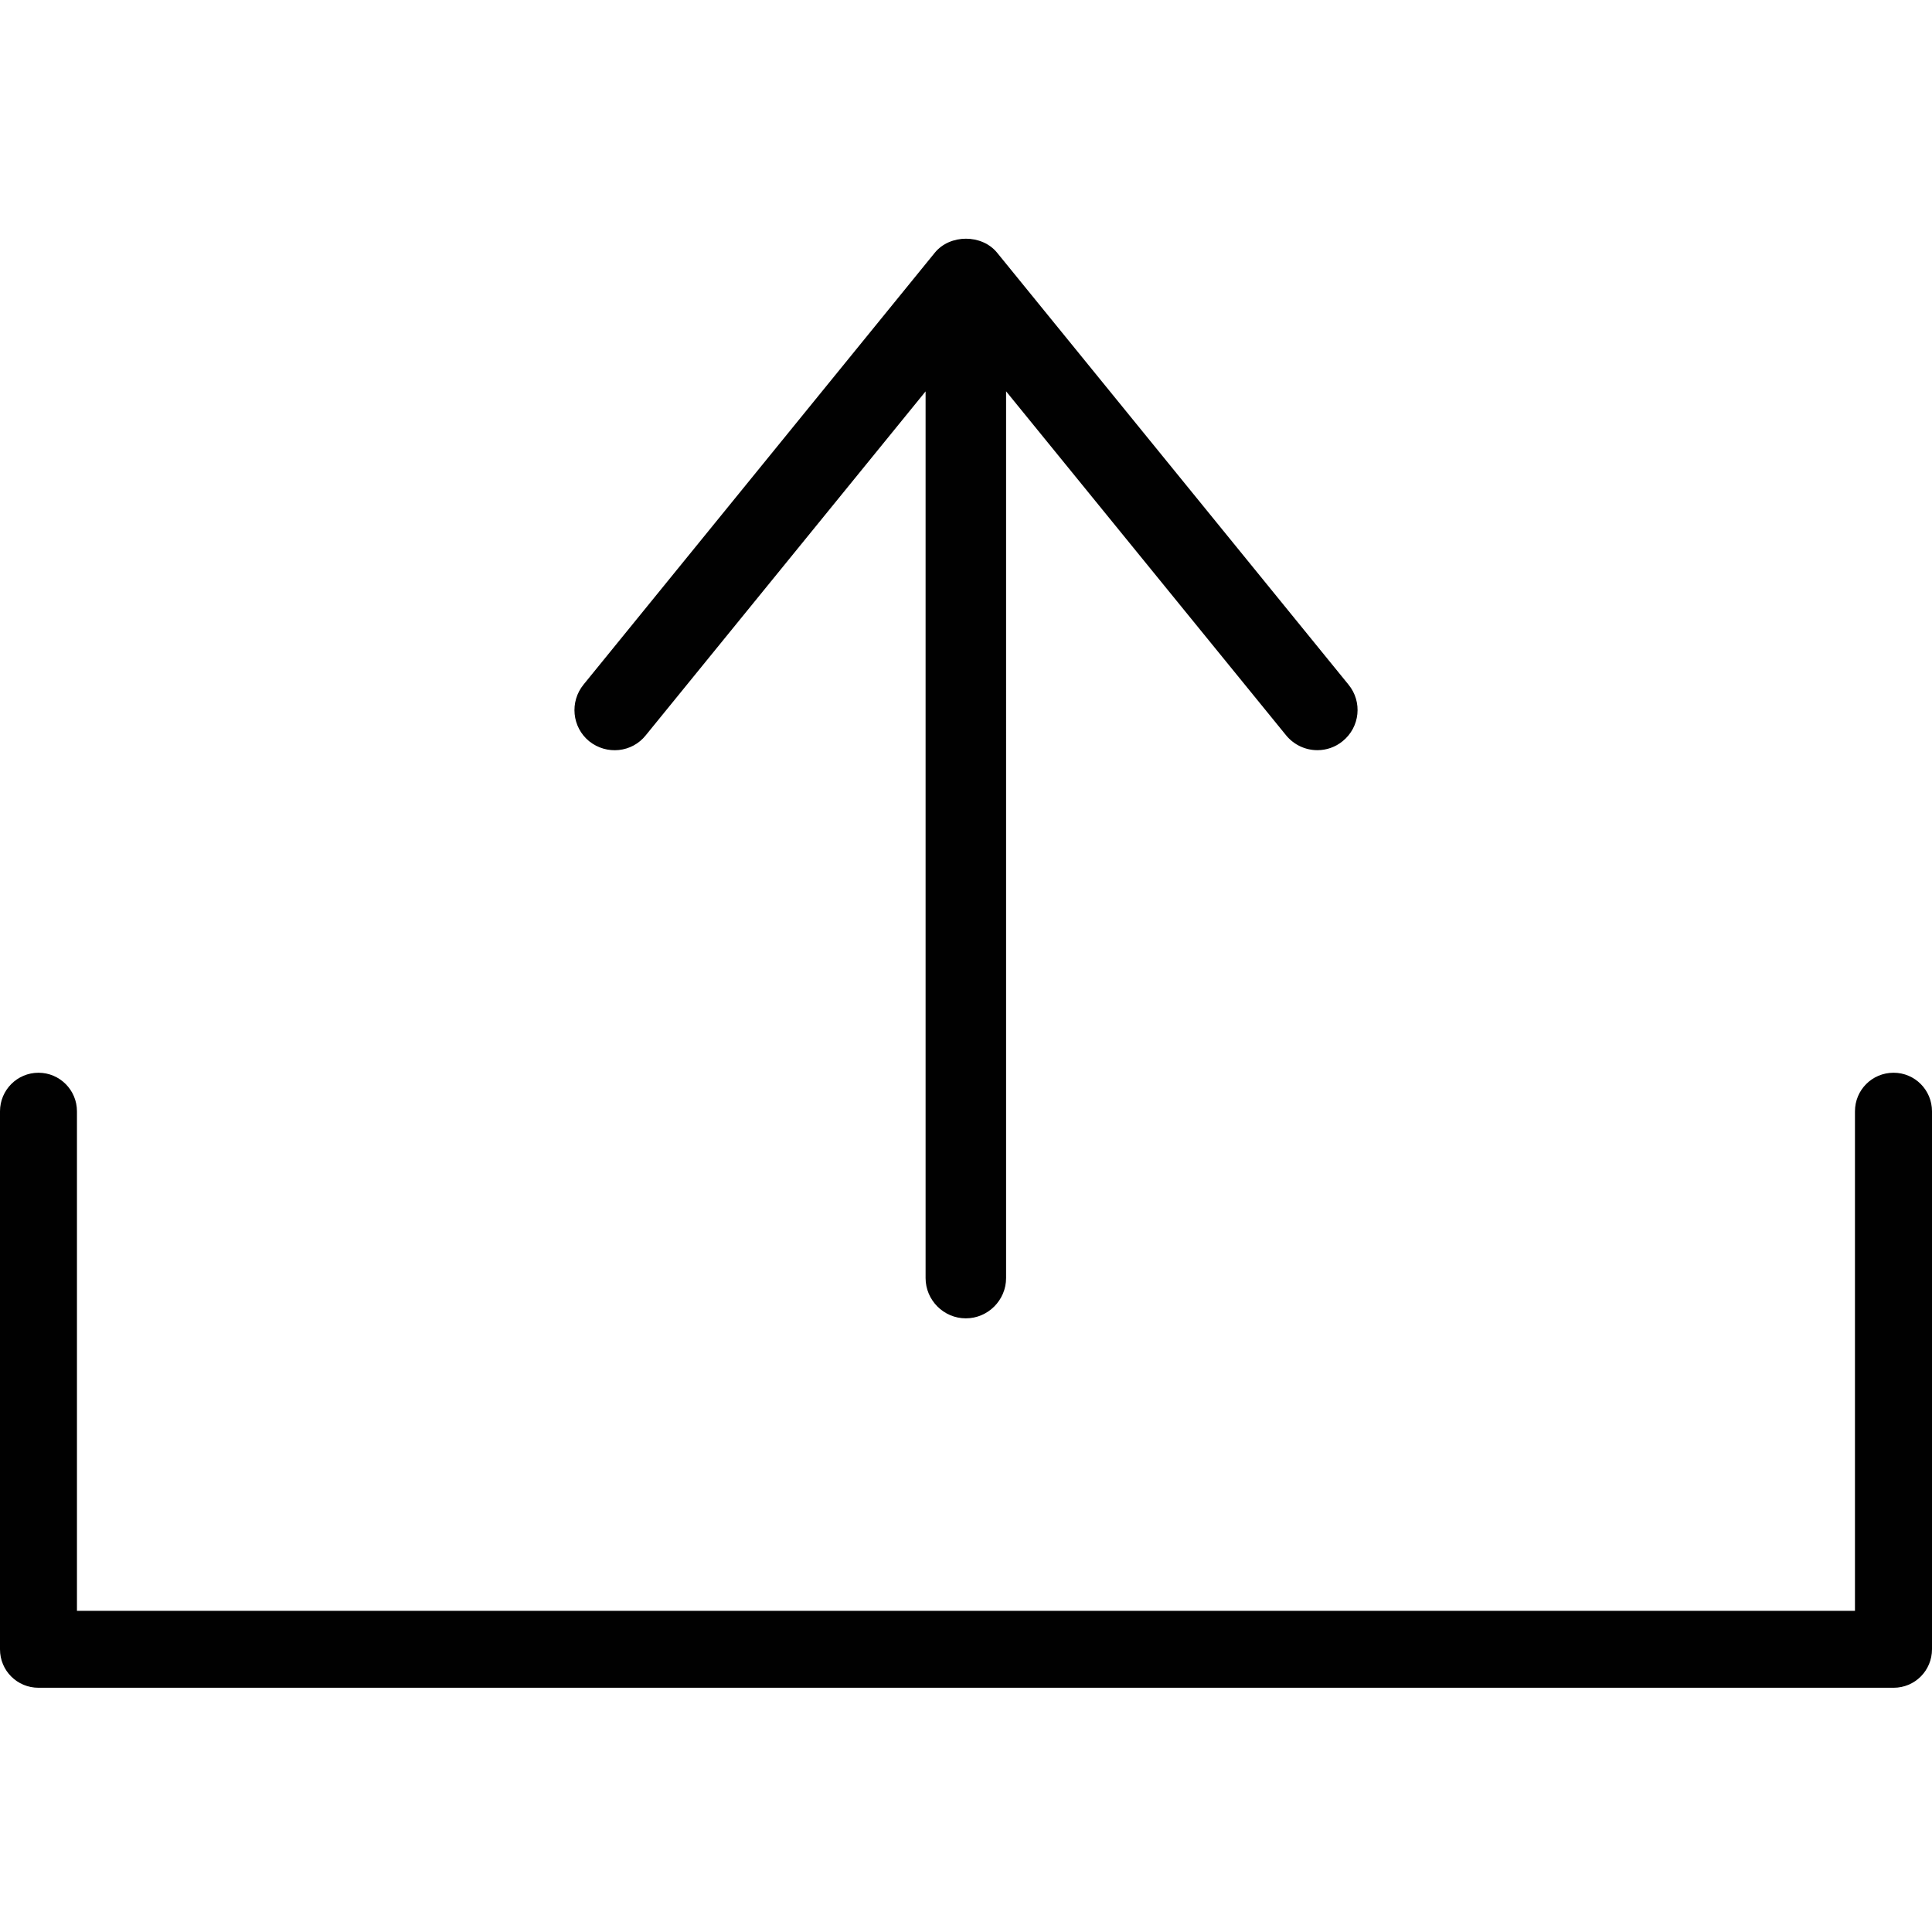 <?xml version="1.0" encoding="utf-8"?>
<!-- Generator: Adobe Illustrator 16.0.0, SVG Export Plug-In . SVG Version: 6.00 Build 0)  -->
<!DOCTYPE svg PUBLIC "-//W3C//DTD SVG 1.1//EN" "http://www.w3.org/Graphics/SVG/1.1/DTD/svg11.dtd">
<svg version="1.1" id="Layer_1" xmlns="http://www.w3.org/2000/svg" xmlns:xlink="http://www.w3.org/1999/xlink" x="0px" y="0px"
	 width="24px" height="24px" viewBox="0 0 24 24" enable-background="new 0 0 24 24" xml:space="preserve">
<g>
	<path fill="#010101" d="M23.523,13.326c-0.268,0-0.48,0.215-0.48,0.479v6.205H0.956v-6.205c0-0.264-0.214-0.479-0.478-0.479
		S0,13.541,0,13.805v6.684c0,0.264,0.213,0.477,0.478,0.477h23.045c0.264,0,0.477-0.213,0.477-0.479v-6.682
		C24,13.541,23.787,13.326,23.523,13.326z"/>
	<path fill="#010101" d="M8.022,9.134l3.476-4.272v11.015c0,0.273,0.224,0.5,0.5,0.5s0.5-0.227,0.5-0.5V4.861l3.478,4.273
		c0.1,0.122,0.244,0.185,0.389,0.185c0.111,0,0.223-0.037,0.314-0.112c0.215-0.174,0.248-0.489,0.072-0.703L12.387,3.14
		c-0.189-0.233-0.586-0.233-0.775,0L7.249,8.504C7.075,8.718,7.105,9.033,7.319,9.208C7.537,9.382,7.851,9.349,8.022,9.134z"/>
</g>
</svg>
